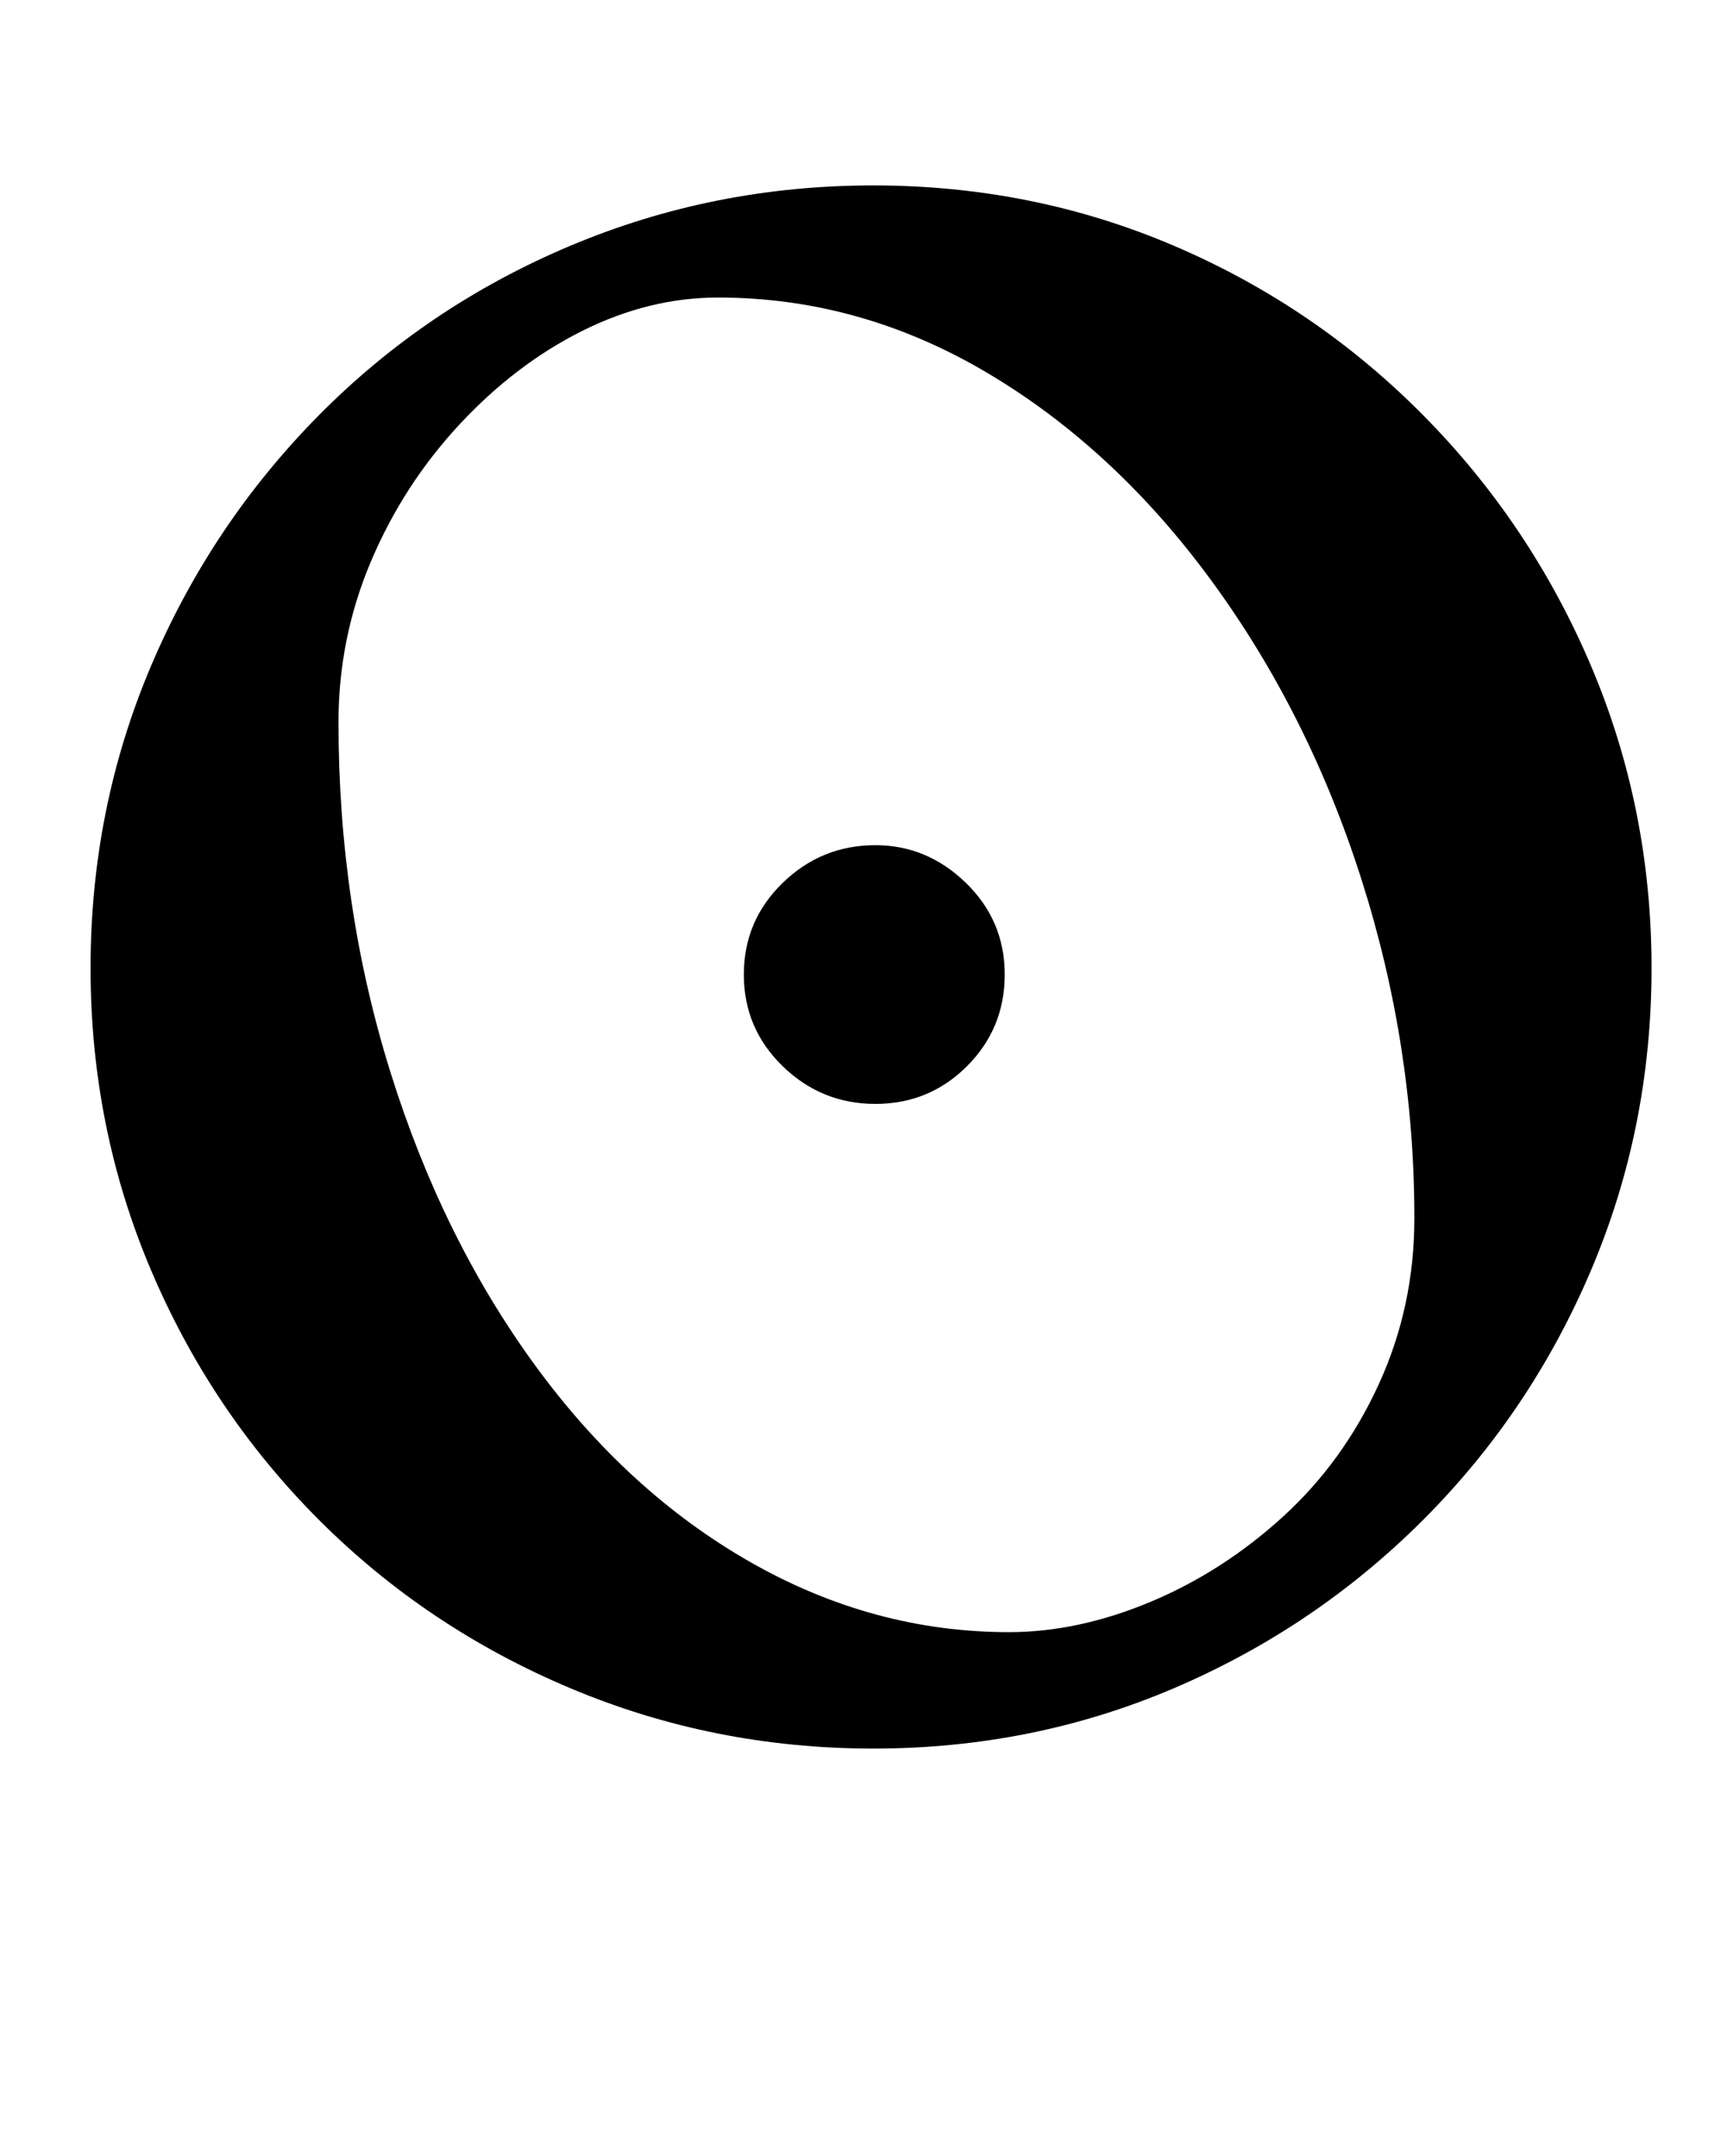 <?xml version="1.0" standalone="no"?>
<!DOCTYPE svg PUBLIC "-//W3C//DTD SVG 1.1//EN" "http://www.w3.org/Graphics/SVG/1.1/DTD/svg11.dtd" >
<svg xmlns="http://www.w3.org/2000/svg" xmlns:xlink="http://www.w3.org/1999/xlink" version="1.1" viewBox="-10 0 801 1000">
   <path fill="currentColor"
d="M756 449q0 -74 -28 -140t-78 -116.5t-115.5 -78.5t-139.5 -28t-140.5 28t-116.5 78.5t-78 116.5t-28 140t28 140t78 116t116.5 78t140.5 28t139.5 -28t115.5 -78t78 -116t28 -140zM646 565q0 41 -16.5 77t-44.5 61.5t-61.5 39.5t-65.5 14q-63 0 -120 -32.5t-100 -91.5
t-67 -136t-24 -162q0 -39 15 -74.5t41 -63.5t57 -43.5t63 -15.5q66 0 125 35t104 96.5t69.5 138.5t24.5 157zM396 392q-25 0 -43 17.5t-18 42.5t18 42.5t43 17.5t42.5 -17.5t17.5 -42.5t-18 -42.5t-42 -17.5z" />
</svg>
